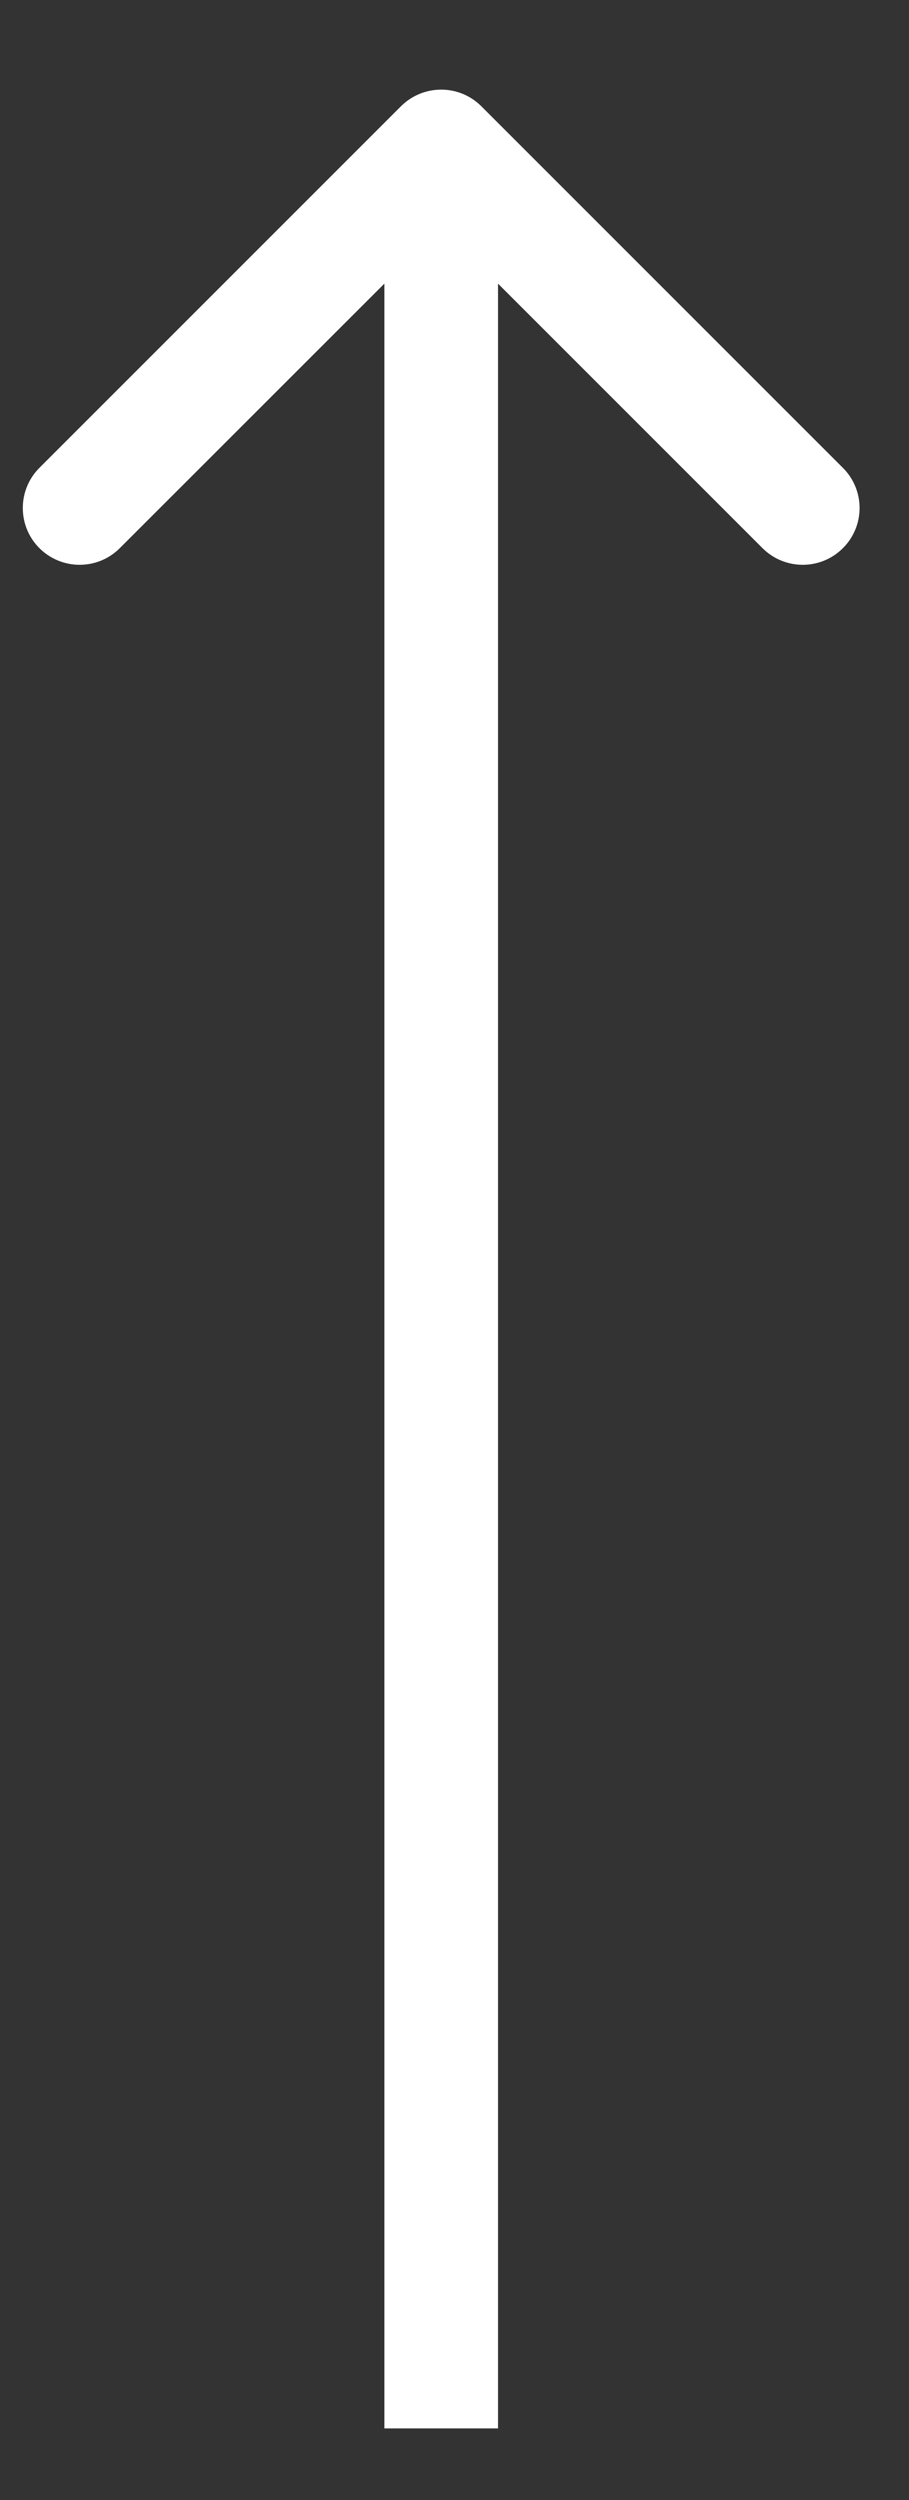 <svg width="8" height="22" viewBox="0 0 8 22" fill="none" xmlns="http://www.w3.org/2000/svg">
<rect x="0" y="0" width="8" height="22" fill="#333333" stroke="none"/>
<path d="M4.236 0.935C4.041 0.74 3.725 0.74 3.529 0.935L0.347 4.117C0.152 4.312 0.152 4.629 0.347 4.824C0.543 5.019 0.859 5.019 1.054 4.824L3.883 1.996L6.711 4.824C6.907 5.019 7.223 5.019 7.418 4.824C7.614 4.629 7.614 4.312 7.418 4.117L4.236 0.935ZM4.383 21.37L4.383 1.289L3.383 1.289L3.383 21.37L4.383 21.37Z" fill="white"/>
</svg>
